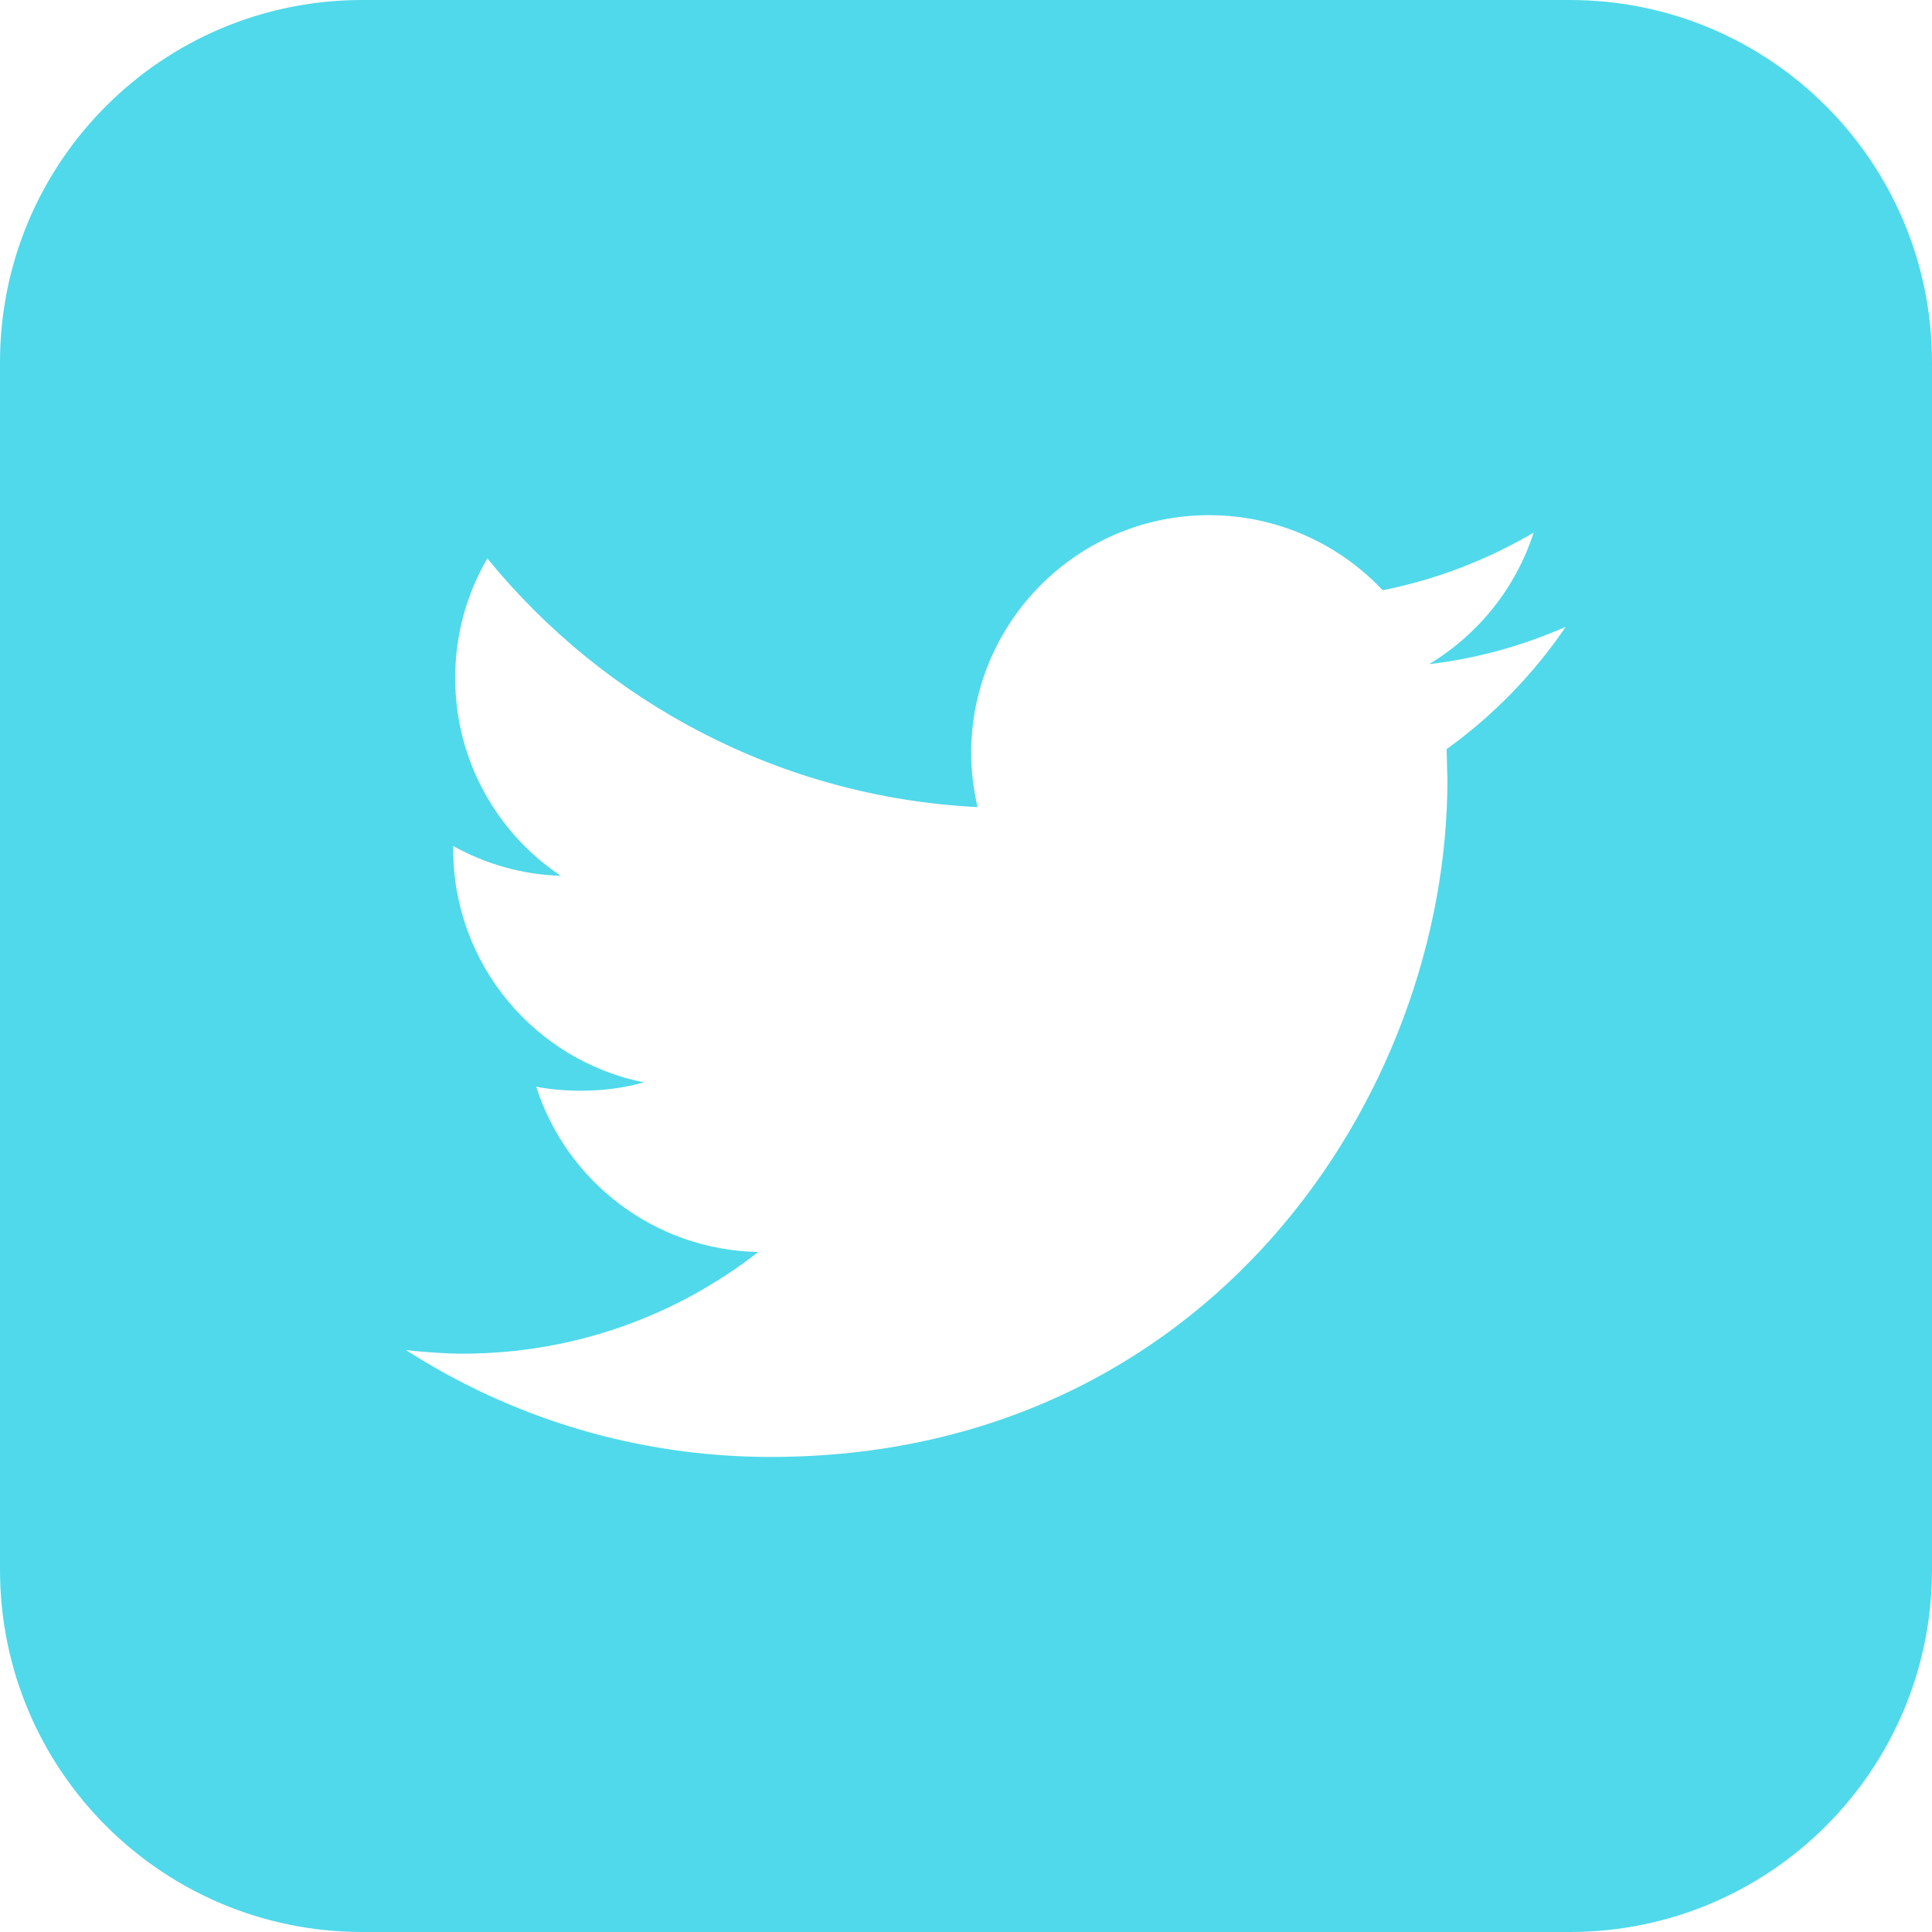 <svg xmlns="http://www.w3.org/2000/svg" xmlns:xlink="http://www.w3.org/1999/xlink" id="Capa_1" x="0" y="0" version="1.1" viewBox="0 0 486.4 486.4" xml:space="preserve" style="enable-background:new 0 0 486.4 486.4"><style type="text/css">.st0{fill:#50d9ea}</style><g><g><g><path d="M395.2,0h-304C40.8,0,0,40.8,0,91.2v304c0,50.4,40.8,91.2,91.2,91.2h304c50.4,0,91.2-40.8,91.2-91.2v-304 C486.4,40.8,445.6,0,395.2,0z M364.2,188.6l0.2,7.8c0,79.2-60.2,170.4-170.4,170.4c-33.8,0-65.3-9.9-91.8-26.9 c4.7,0.5,9.5,0.9,14.3,0.9c28.1,0,53.9-9.6,74.4-25.6c-26.2-0.5-48.3-17.8-55.9-41.6c3.7,0.7,7.4,1,11.3,1 c5.5,0,10.8-0.7,15.8-2.1c-27.4-5.5-48-29.7-48-58.7v-0.8c8.1,4.5,17.3,7.2,27.1,7.5c-16.1-10.7-26.6-29.1-26.6-49.8 c0-11,2.9-21.2,8.1-30.1c29.5,36.2,73.7,60.1,123.4,62.6c-1-4.4-1.6-9-1.6-13.6c0-33,26.8-59.9,59.9-59.9 c17.2,0,32.8,7.3,43.7,18.9c13.6-2.7,26.4-7.7,38-14.5c-4.5,14-14,25.7-26.3,33.1c12.1-1.4,23.7-4.7,34.4-9.4 C386.1,169.7,375.9,180.2,364.2,188.6z" class="st0"/></g></g></g></svg>